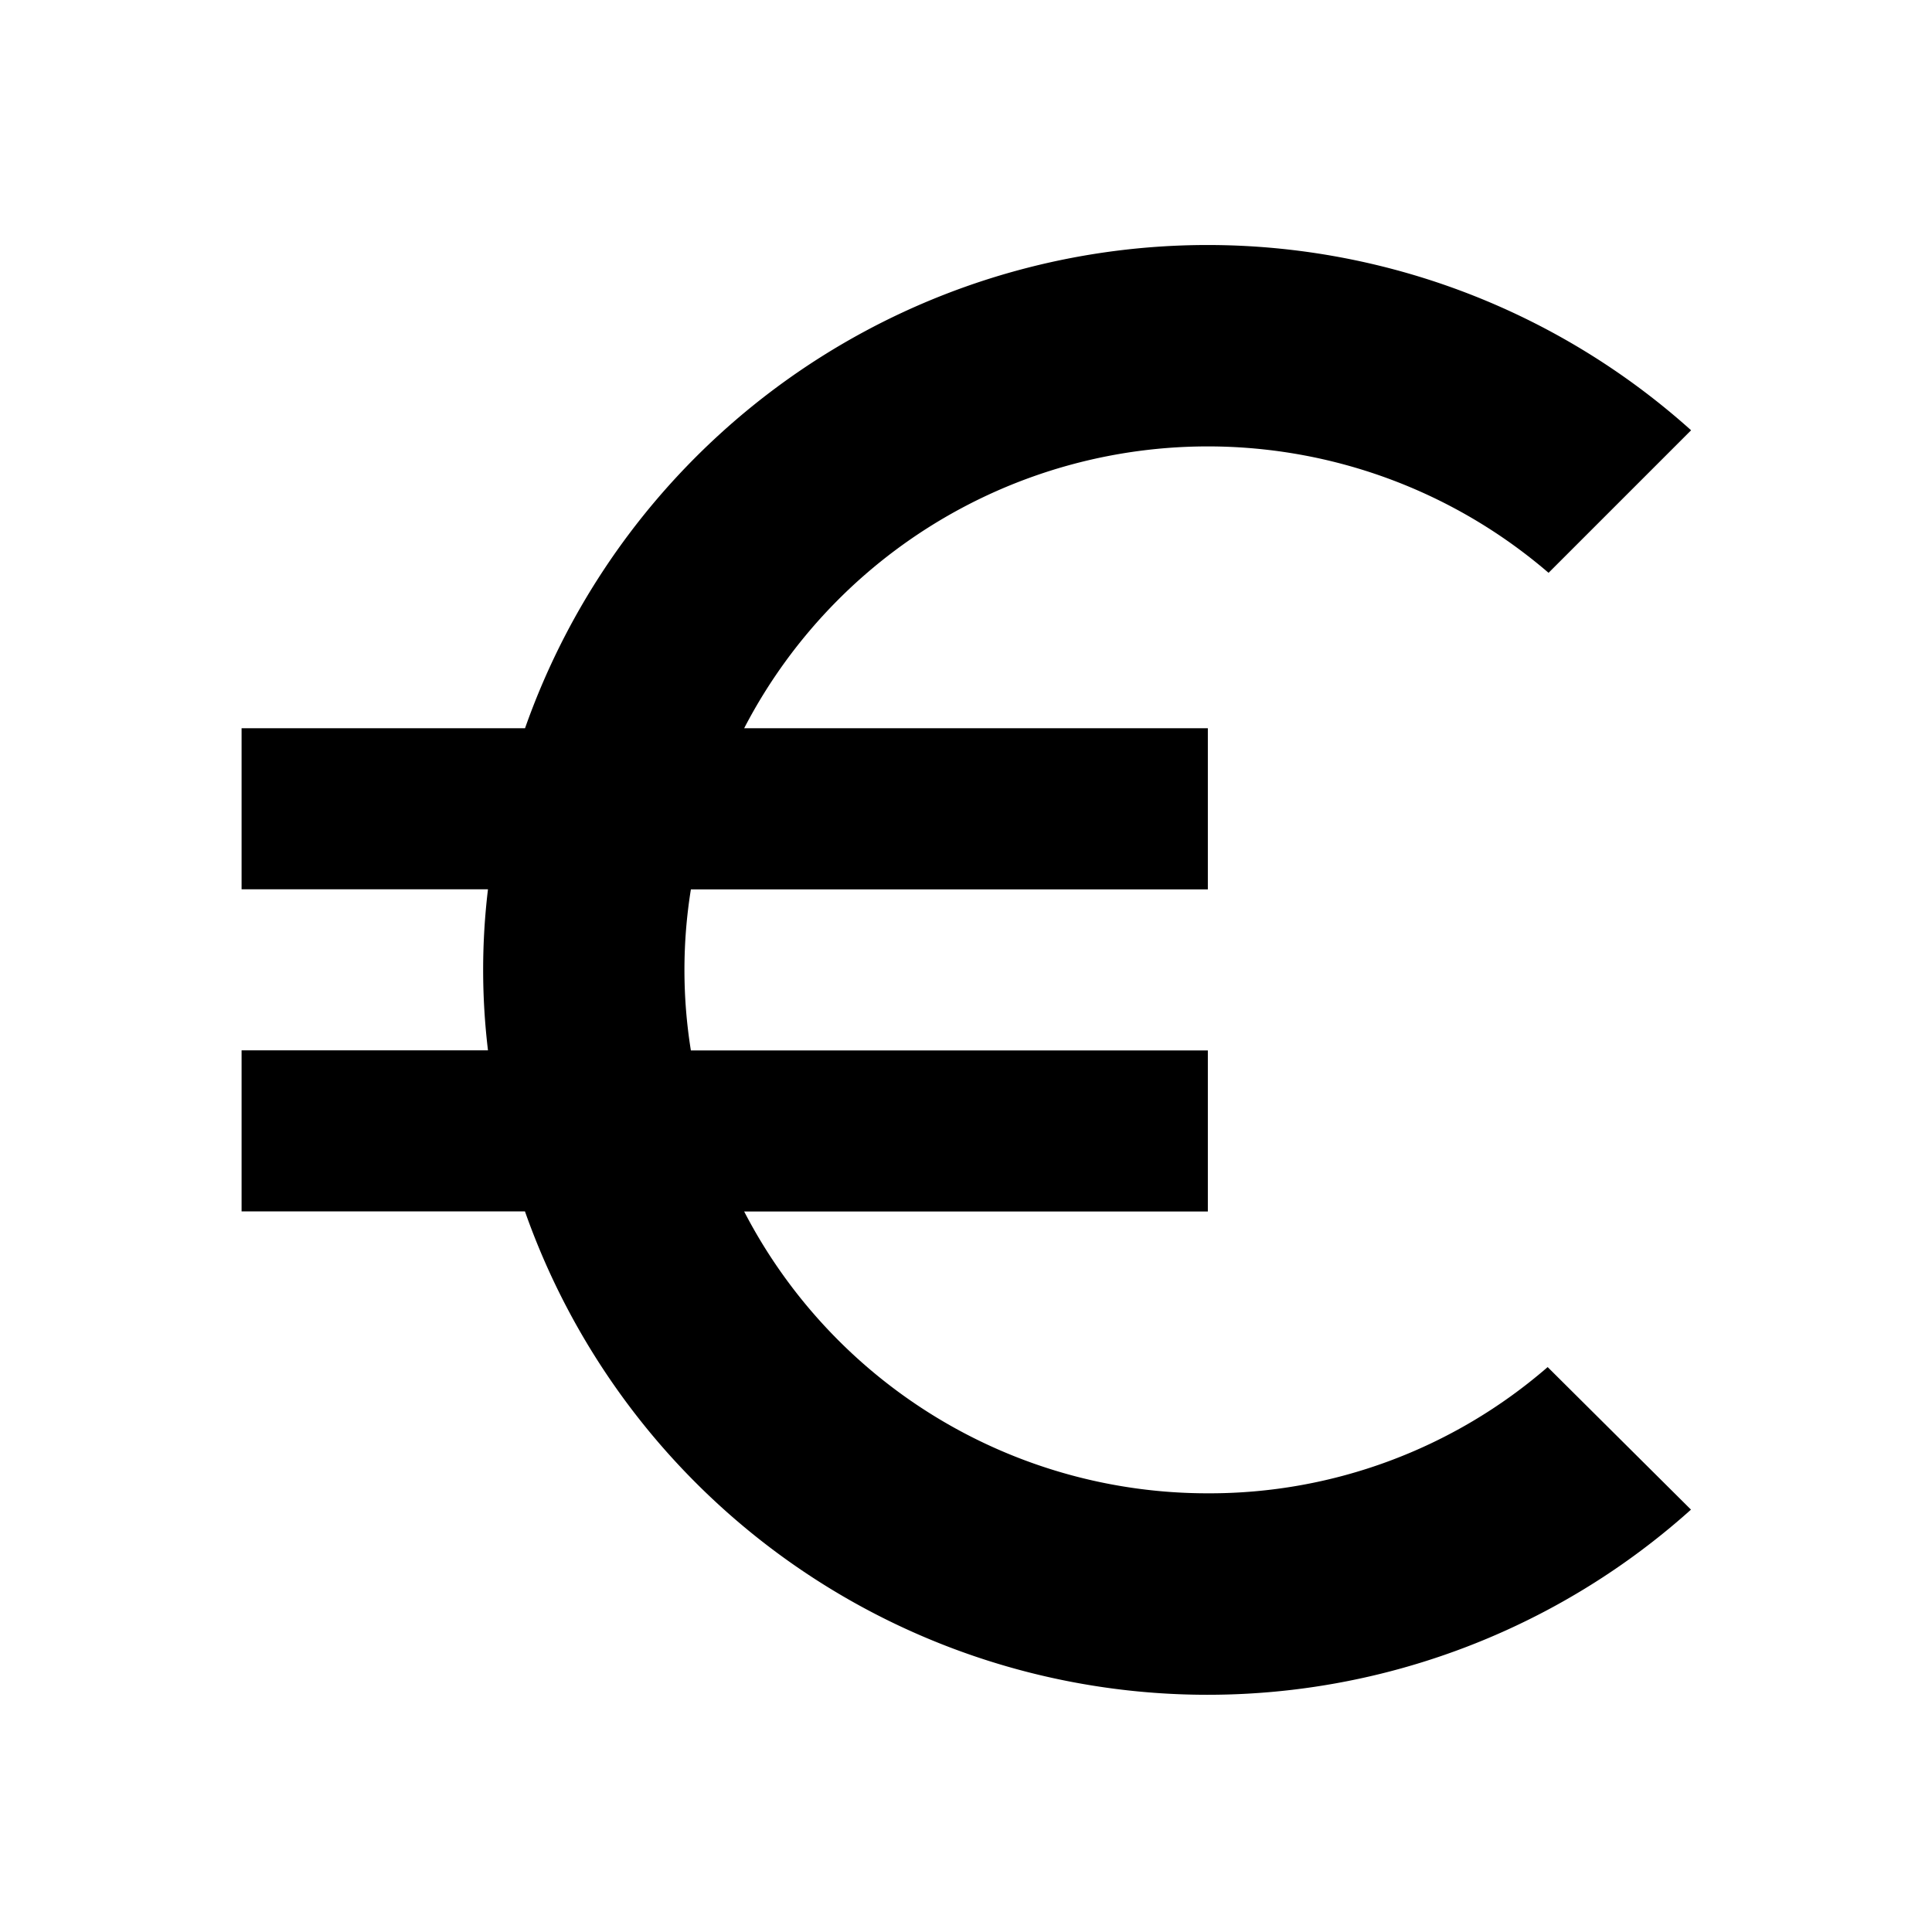 <svg xmlns="http://www.w3.org/2000/svg" width="45" height="45" viewBox="0 0 45 45">
    <defs>
        <style>
            .cls-1{fill:#fff;stroke:#707070}.cls-2{clip-path:url(#clip-path)}.cls-3{fill:none}.cls-3,.cls-4{fill-rule:evenodd}
        </style>
        <clipPath id="clip-path">
            <path id="Rectangle_26" d="M0 0h45v45H0z" class="cls-1" data-name="Rectangle 26" transform="translate(0 -.085)"/>
        </clipPath>
    </defs>
    <g id="Mask_Group_4" class="cls-2" data-name="Mask Group 4" transform="translate(0 .085)">
        <g id="Icons">
            <g id="Outlined">
                <g id="Action">
                    <g id="Outlined-_-Action-_-euro_symbol" data-name="Outlined-/-Action-/-euro_symbol">
                        <g id="Group_811" data-name="Group 811">
                            <path id="Path" d="M0 0h45.012v45.012H0z" class="cls-3"/>
                            <path id="_-Icon-Color" d="M26.256 32.82a12.153 12.153 0 0 1-10.8-6.564h10.8v-3.751H14.215a11.8 11.8 0 0 1 0-3.751h12.041V15h-10.8a12.167 12.167 0 0 1 18.736-3.62l3.32-3.32A16.855 16.855 0 0 0 10.352 15H3.75v3.751h5.739a15.685 15.685 0 0 0 0 3.751H3.75v3.751h6.6A16.855 16.855 0 0 0 37.509 33.2l-3.338-3.32a12.014 12.014 0 0 1-7.915 2.94z" class="cls-4" data-name="🔹-Icon-Color" transform="translate(1.877 1.877)"/>
                        </g>
                    </g>
                </g>
            </g>
        </g>
    </g>
</svg>
